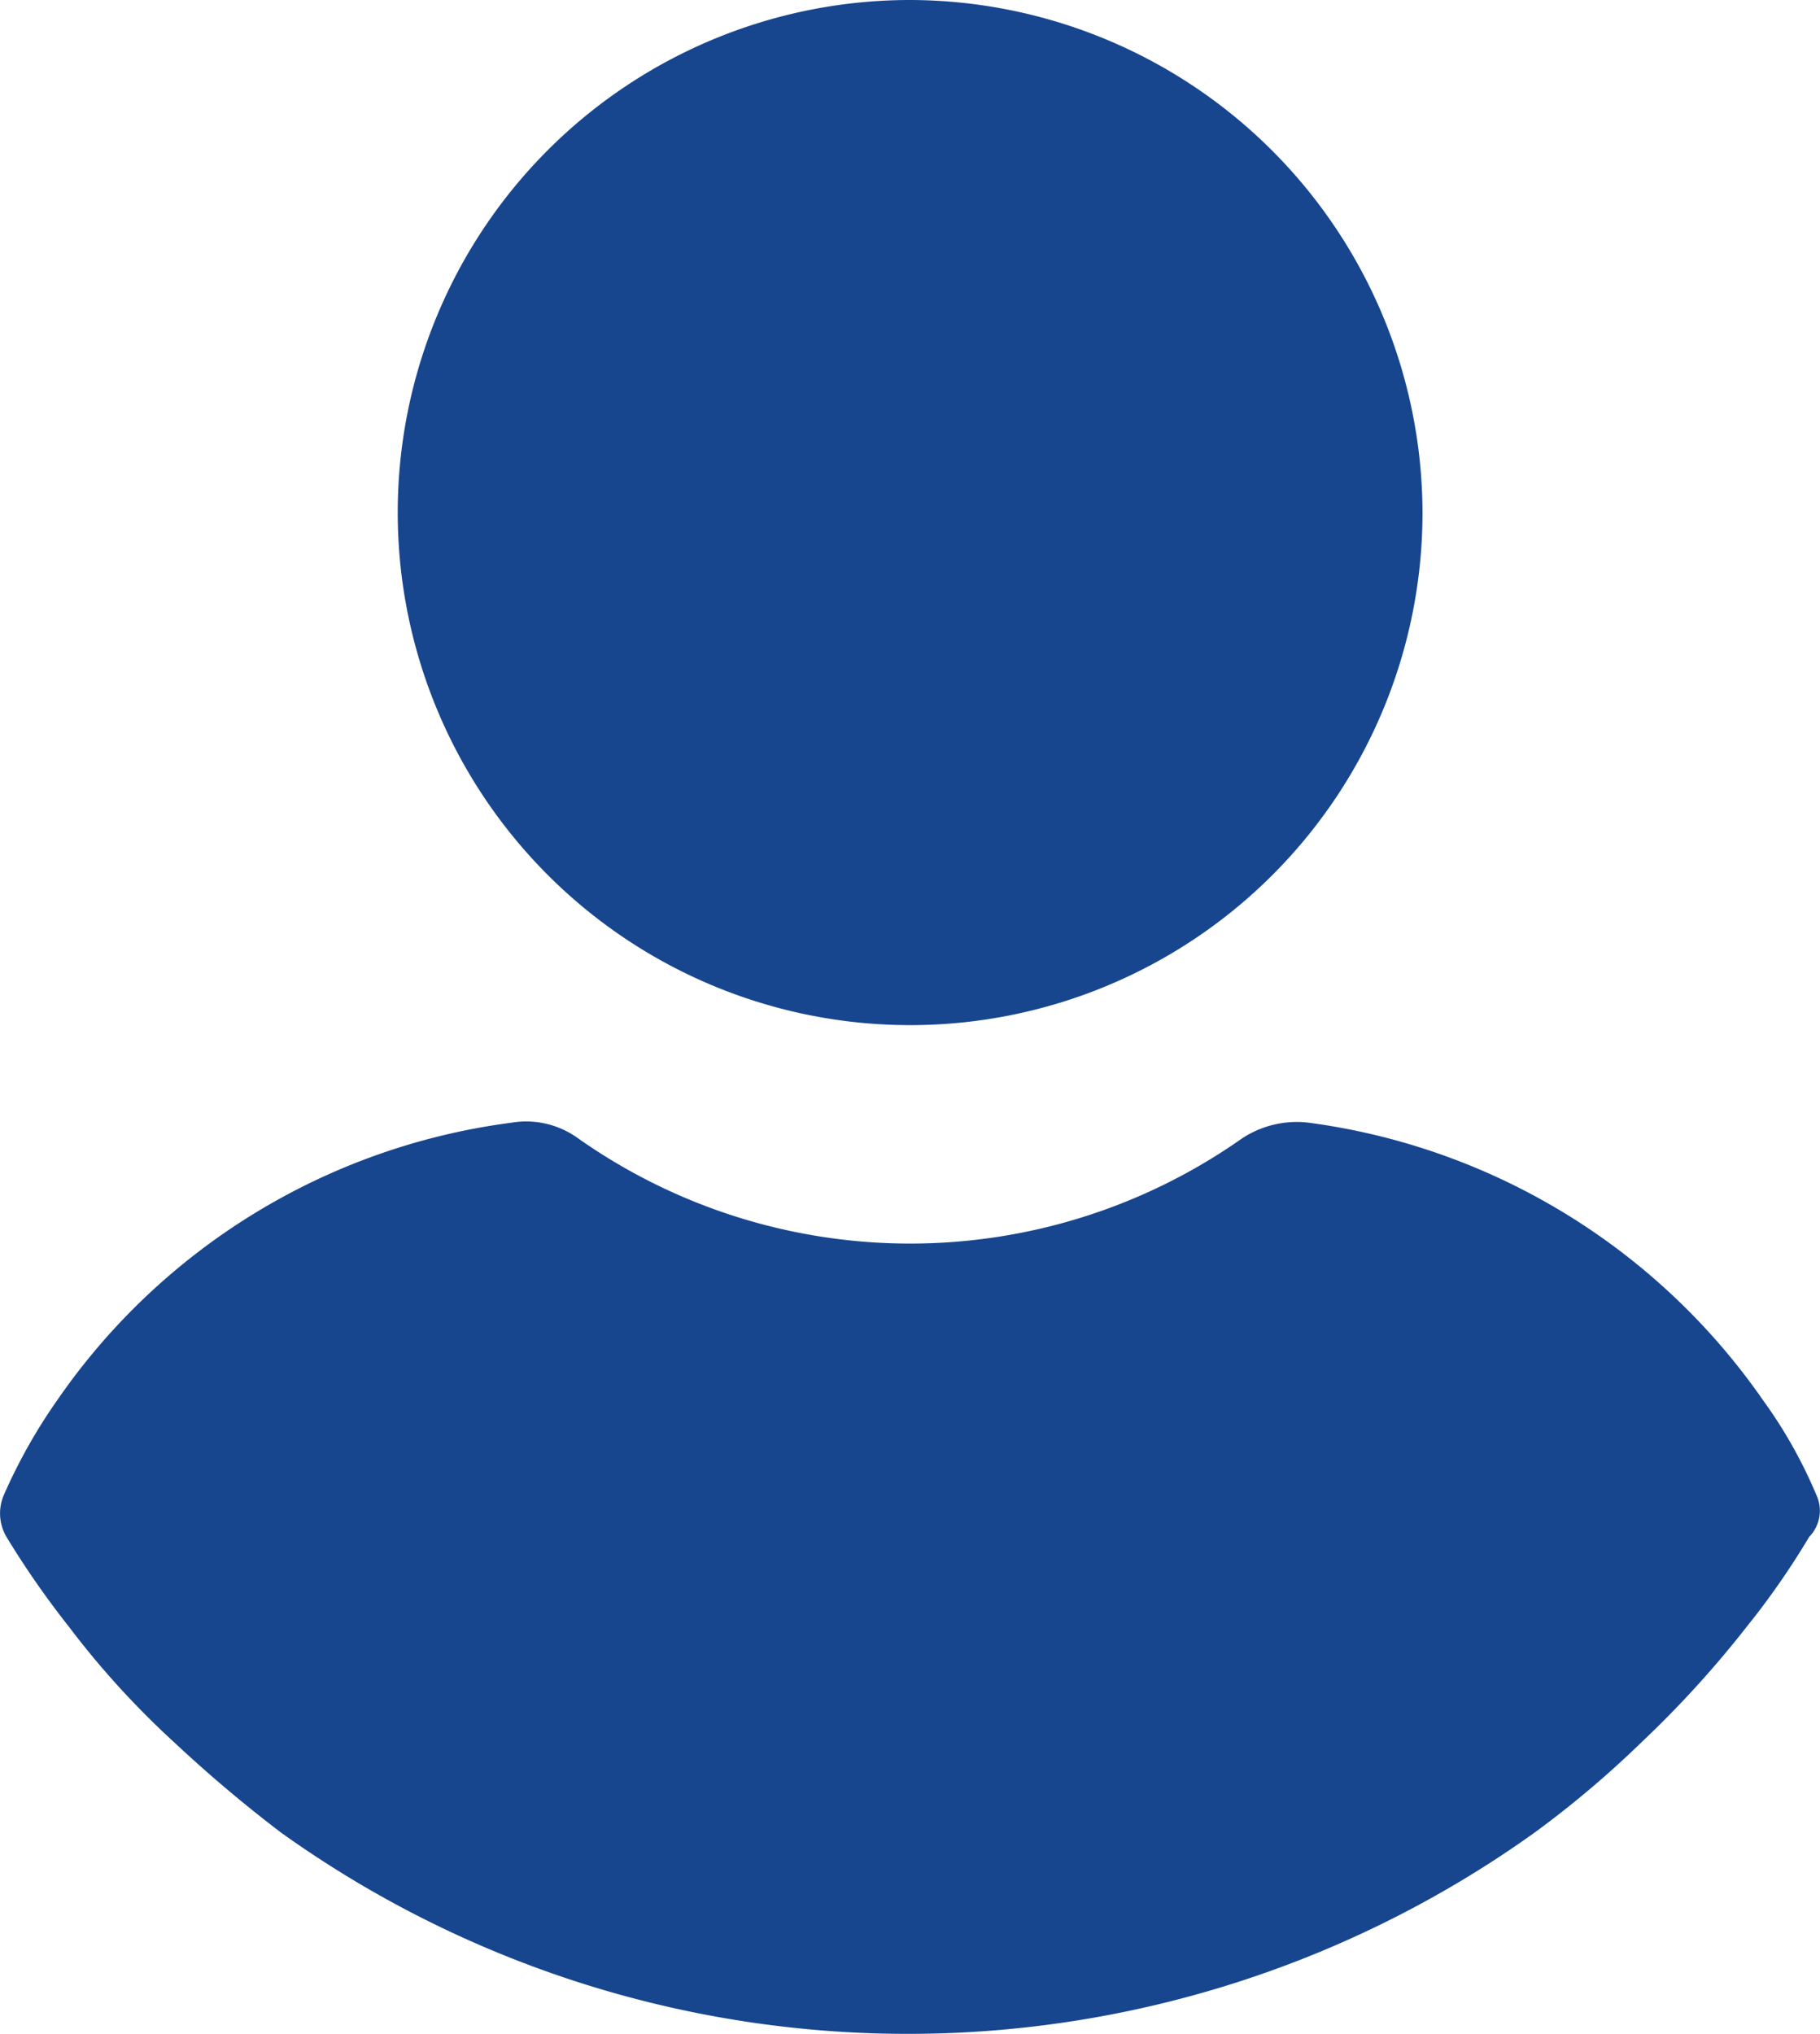 <svg id="user" xmlns="http://www.w3.org/2000/svg" width="15" height="16.758" viewBox="0 0 15 16.758">
  <g id="Group_7393" data-name="Group 7393" transform="translate(3.278)">
    <g id="Group_7392" data-name="Group 7392" transform="translate(0)">
      <path id="Path_3151" data-name="Path 3151" d="M115.014,0a4.223,4.223,0,1,0,4.223,4.223A4.234,4.234,0,0,0,115.014,0Z" transform="translate(-110.791 0)" fill="#17468f"/>
    </g>
  </g>
  <g id="Group_7395" data-name="Group 7395" transform="translate(0 9.24)">
    <g id="Group_7394" data-name="Group 7394" transform="translate(0)">
      <path id="Path_3152" data-name="Path 3152" d="M39.133,250.913a3.9,3.9,0,0,0-.437-.775,5.429,5.429,0,0,0-3.743-2.287.82.82,0,0,0-.551.129,4.752,4.752,0,0,1-5.472,0,.729.729,0,0,0-.551-.129,5.389,5.389,0,0,0-3.743,2.287,4.5,4.5,0,0,0-.437.775.382.382,0,0,0,.019.35,7.351,7.351,0,0,0,.513.738,7.081,7.081,0,0,0,.874.959,11.3,11.3,0,0,0,.874.738,8.875,8.875,0,0,0,10.336,0,8.289,8.289,0,0,0,.874-.738,8.6,8.6,0,0,0,.874-.959,6.456,6.456,0,0,0,.513-.738A.308.308,0,0,0,39.133,250.913Z" transform="translate(-24.165 -247.841)" fill="#17468f"/>
    </g>
  </g>
</svg>
